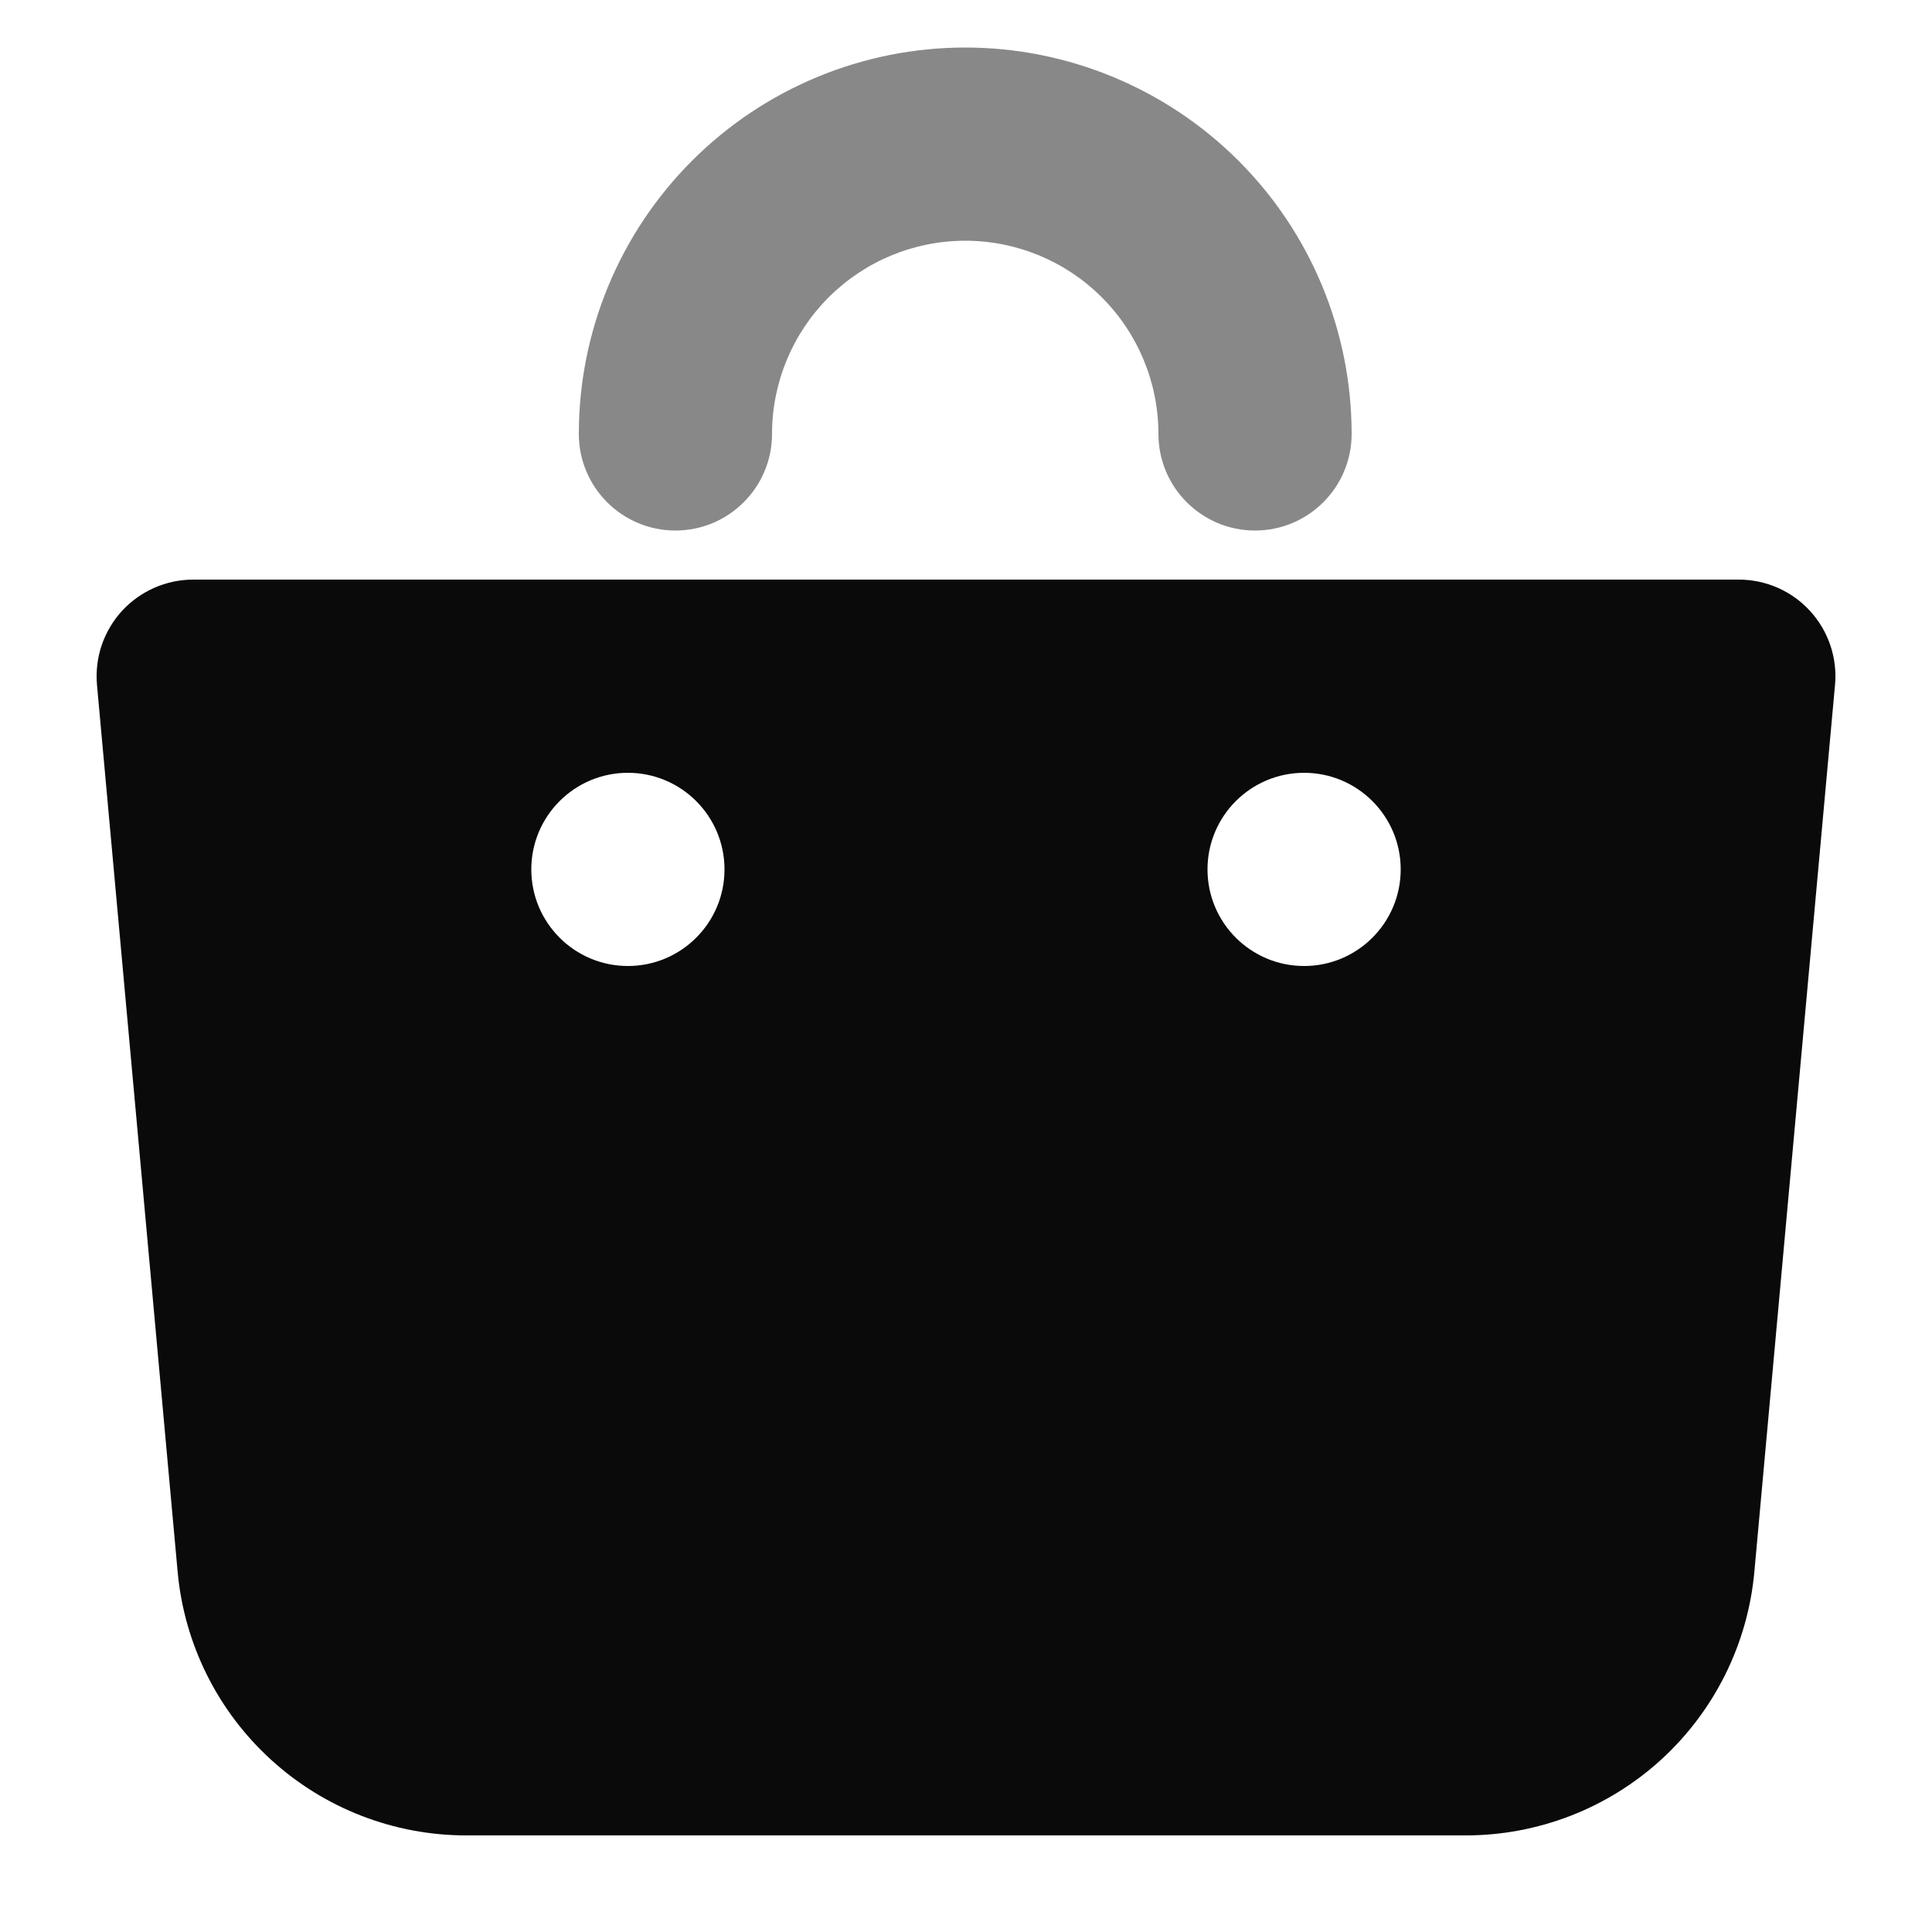 <svg width="20" height="20" viewBox="0 0 20 20" fill="none" xmlns="http://www.w3.org/2000/svg">
<path fill-rule="evenodd" clip-rule="evenodd" d="M18.404 6.085C18.276 6.029 18.139 6 18 6H2C1.861 6 1.724 6.029 1.597 6.085C1.47 6.141 1.355 6.223 1.262 6.325C1.168 6.428 1.097 6.549 1.052 6.681C1.008 6.812 0.992 6.952 1.004 7.09L1.839 16.272C1.907 17.017 2.251 17.71 2.804 18.215C3.356 18.72 4.078 19 4.826 19H15.174C15.922 19 16.644 18.72 17.197 18.215C17.749 17.71 18.093 17.017 18.161 16.272L18.996 7.09C19.009 6.952 18.992 6.812 18.948 6.681C18.903 6.549 18.832 6.428 18.738 6.325C18.645 6.223 18.531 6.141 18.404 6.085ZM7.5 9C7.5 9.552 7.052 10 6.5 10C5.948 10 5.5 9.552 5.5 9C5.5 8.448 5.948 8 6.5 8C7.052 8 7.5 8.448 7.5 9ZM13.5 10C14.052 10 14.5 9.552 14.5 9C14.5 8.448 14.052 8 13.5 8C12.948 8 12.5 8.448 12.5 9C12.5 9.552 12.948 10 13.5 10Z" fill="#0A0A0A"/>
<path fill-rule="evenodd" clip-rule="evenodd" d="M9.992 2.492C9.462 2.492 8.953 2.703 8.578 3.078C8.203 3.453 7.992 3.962 7.992 4.492C7.992 5.044 7.544 5.492 6.992 5.492C6.44 5.492 5.992 5.044 5.992 4.492C5.992 3.431 6.414 2.414 7.164 1.664C7.914 0.914 8.931 0.492 9.992 0.492C11.053 0.492 12.07 0.914 12.821 1.664C13.571 2.414 13.992 3.431 13.992 4.492C13.992 5.044 13.544 5.492 12.992 5.492C12.44 5.492 11.992 5.044 11.992 4.492C11.992 3.962 11.781 3.453 11.406 3.078C11.031 2.703 10.523 2.492 9.992 2.492Z" fill="#888888"/>
</svg>
